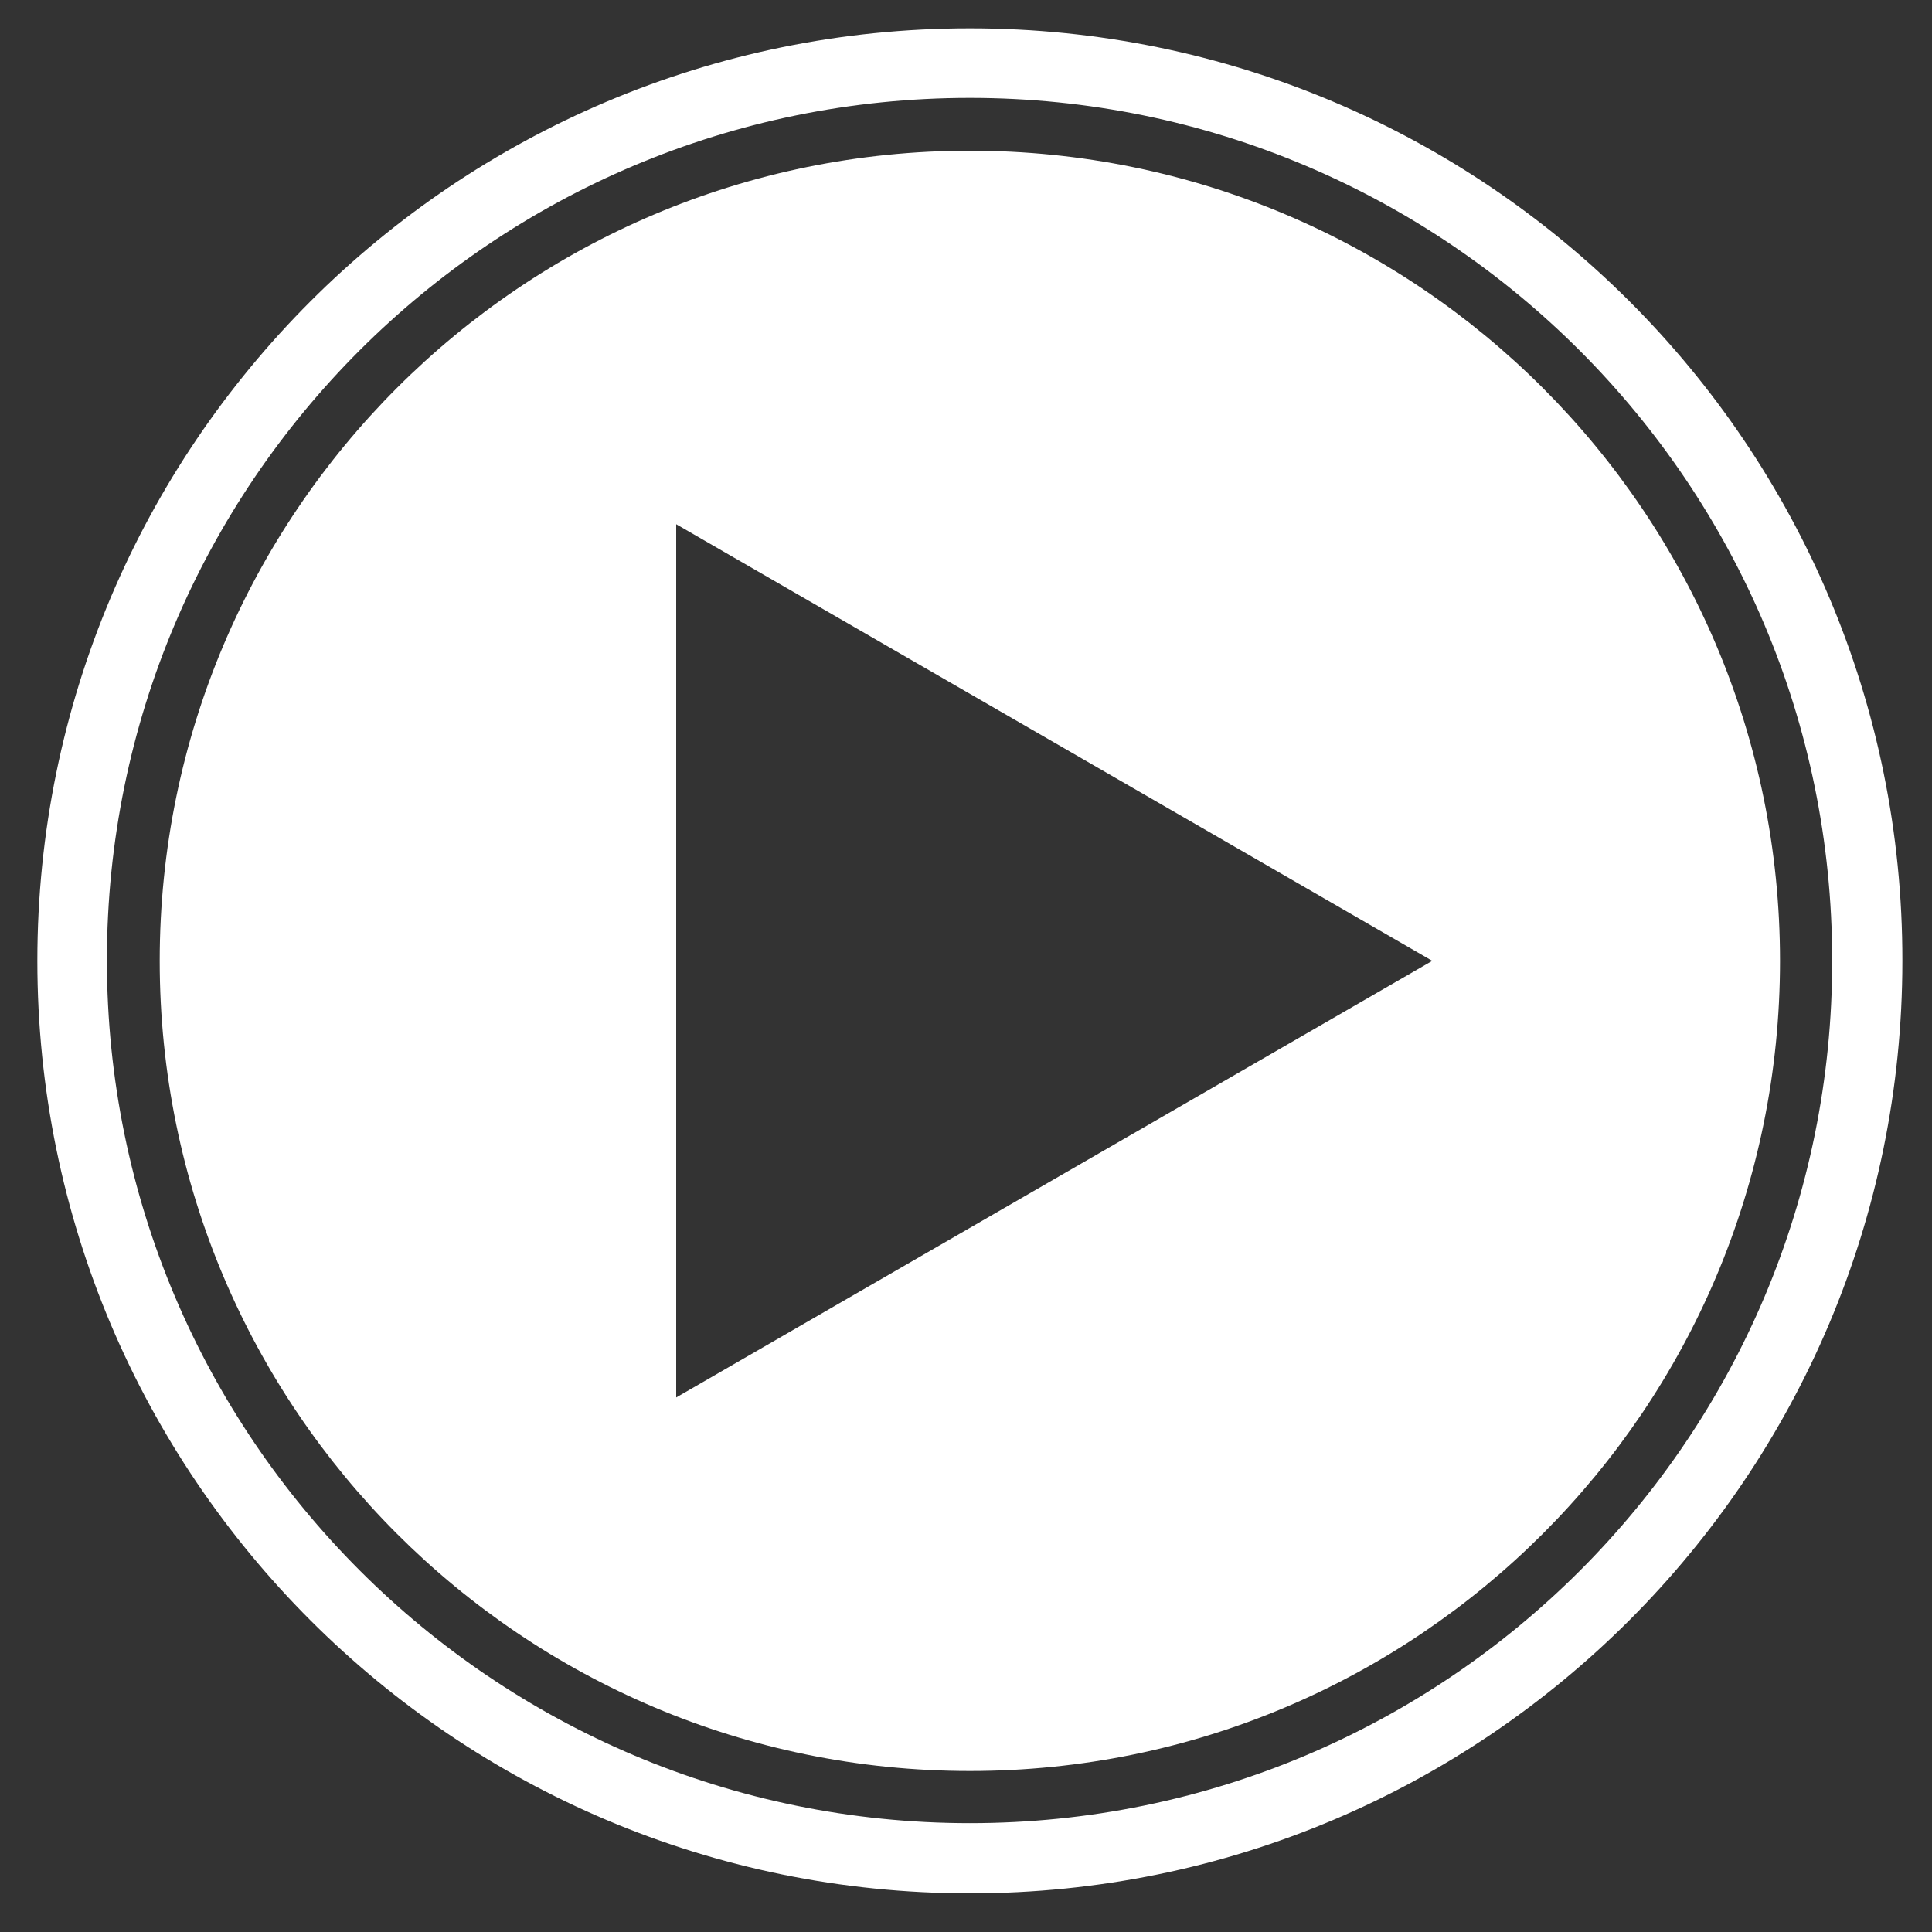 <?xml version="1.0" encoding="utf-8"?>
<!-- Generator: Adobe Illustrator 18.1.1, SVG Export Plug-In . SVG Version: 6.00 Build 0)  -->
<svg version="1.1" xmlns="http://www.w3.org/2000/svg" xmlns:xlink="http://www.w3.org/1999/xlink" x="0px" y="0px"
	 viewBox="0 0 300 300" enable-background="new 0 0 300 300" xml:space="preserve">
<rect x="0" y="0" width="300" height="300" fill="#333333" stroke="none"/>
<g id="Capa_2" display="none">
	<rect x="-10.7" y="-0.4" display="inline" fill="#FF0000" width="364.8" height="326.7"/>
</g>
<g id="Capa_1">
	<g>
		<path fill="#FFFFFF" d="M150.6,4.4C70.6,4.4,5.8,69.2,5.8,149.2c0,80,64.8,144.8,144.8,144.8c80,0,144.8-64.8,144.8-144.8
			C295.5,69.2,230.6,4.4,150.6,4.4z M150.6,283.1c-74,0-134-60-134-134c0-74,60-133.9,134-133.9c74,0,133.9,60,133.9,133.9
			C284.6,223.2,224.6,283.1,150.6,283.1z"/>
		<path fill="#FFFFFF" d="M150.6,23.4c-69.5,0-125.8,56.3-125.8,125.8c0,69.5,56.3,125.8,125.8,125.8s125.8-56.3,125.8-125.8
			C276.4,79.7,220.1,23.4,150.6,23.4z M163.7,183.1L105,217v-67.8V81.4l58.7,33.9l58.7,33.9L163.7,183.1z"/>
	</g>
</g>
</svg>
